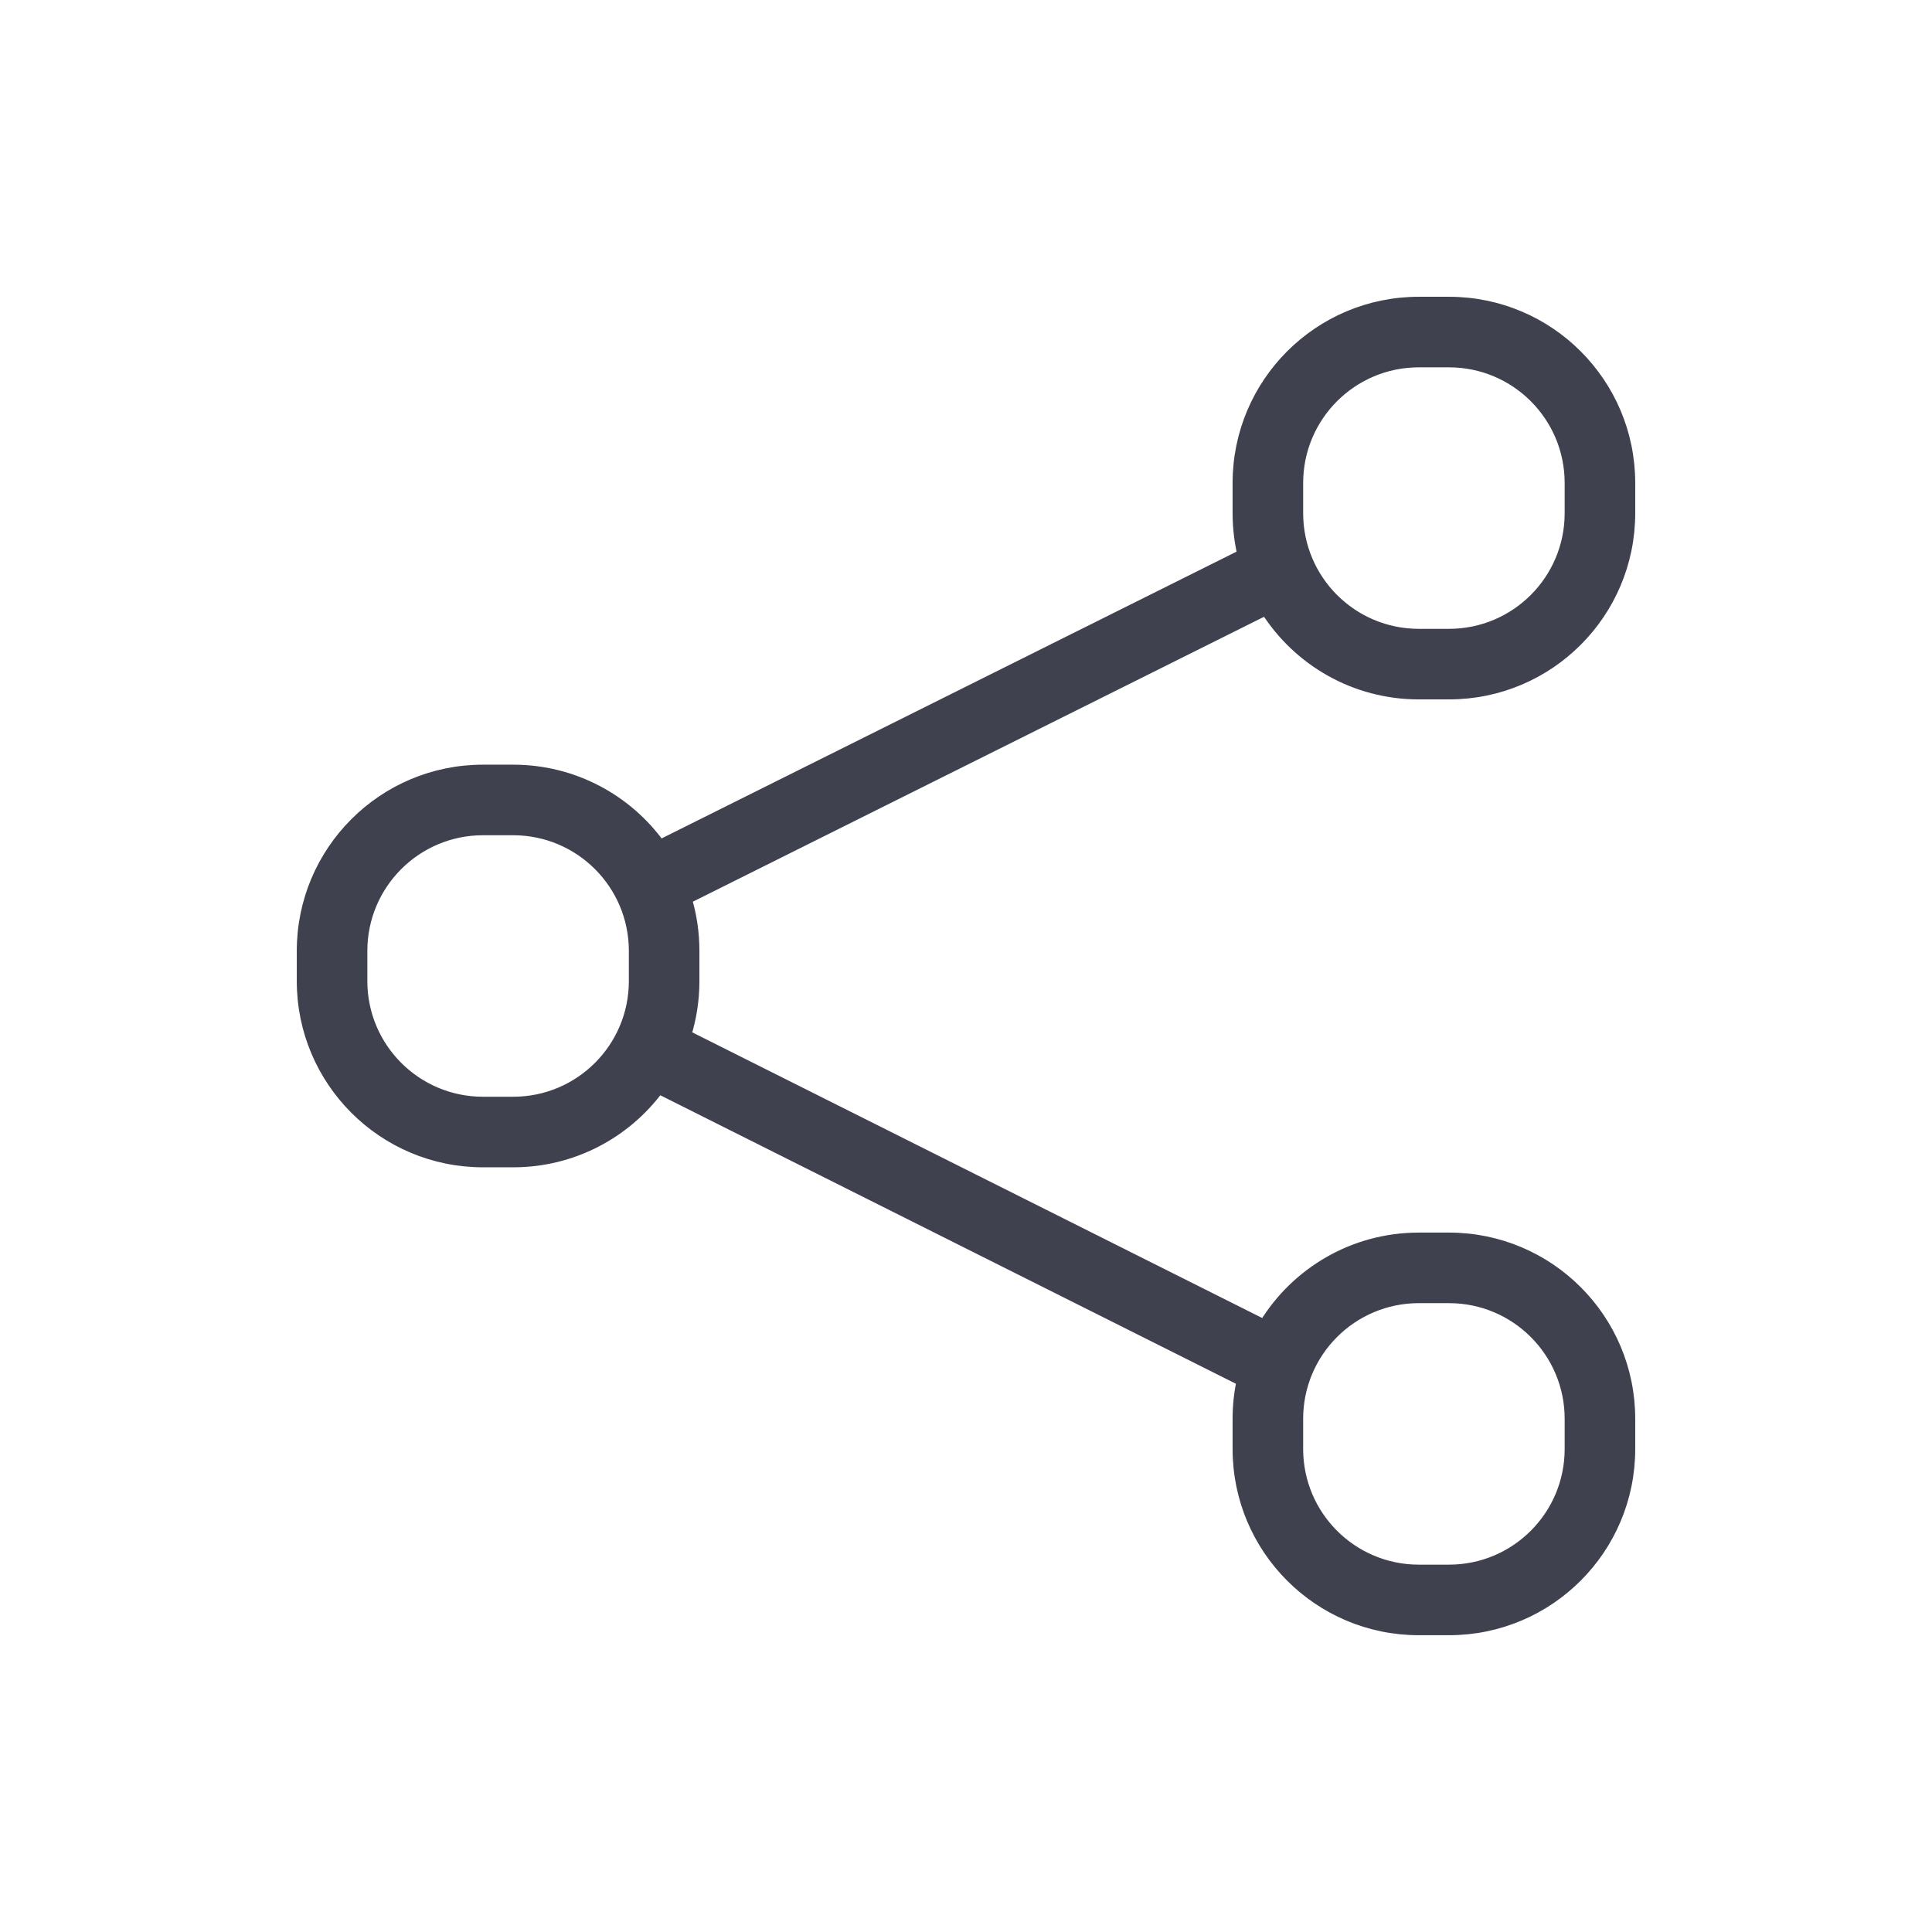 <svg width="512" height="512" viewBox="0 0 512 512" fill="none" xmlns="http://www.w3.org/2000/svg">
<path fill-rule="evenodd" clip-rule="evenodd" d="M376.002 95.998H384.002C401.675 95.998 416.002 110.325 416.002 127.998V135.998C416.002 153.671 401.675 167.998 384.002 167.998H376.002C358.328 167.998 344.001 153.671 344.001 135.998V127.998C344.001 110.325 358.328 95.998 376.002 95.998ZM328.001 127.998C328.001 101.488 349.492 79.998 376.002 79.998H384.002C410.511 79.998 432.002 101.488 432.002 127.998V135.998C432.002 162.508 410.511 183.998 384.002 183.998H376.002C358.95 183.998 343.975 175.107 335.46 161.707L182.004 238.251C183.304 242.606 184.002 247.221 184.002 251.998V259.998C184.002 264.973 183.245 269.771 181.84 274.283L334.991 351.042C343.418 337.224 358.632 327.998 376.002 327.998H384.002C410.511 327.998 432.002 349.488 432.002 375.998V383.998C432.002 410.508 410.511 431.998 384.002 431.998H376.002C349.492 431.998 328.001 410.508 328.001 383.998V375.998C328.001 372.556 328.364 369.199 329.052 365.962L174.592 288.547C165.847 300.349 151.818 307.998 136.002 307.998H128.001C101.492 307.998 80.001 286.508 80.001 259.998V251.998C80.001 225.488 101.492 203.998 128.001 203.998H136.001C152.019 203.998 166.205 211.844 174.924 223.902L329.251 146.924C328.434 143.414 328.001 139.757 328.001 135.998V127.998ZM376.002 343.998H384.002C401.675 343.998 416.002 358.325 416.002 375.998V383.998C416.002 401.671 401.675 415.998 384.002 415.998H376.002C358.328 415.998 344.001 401.671 344.001 383.998V375.998C344.001 358.325 358.328 343.998 376.002 343.998ZM136.001 219.998H128.001C110.328 219.998 96.001 234.325 96.001 251.998V259.998C96.001 277.671 110.328 291.998 128.001 291.998H136.002C153.675 291.998 168.002 277.671 168.002 259.998V251.998C168.002 234.325 153.675 219.998 136.001 219.998Z" fill="#3F414E" stroke="#3F414E" stroke-width="2.7"/>
</svg>
